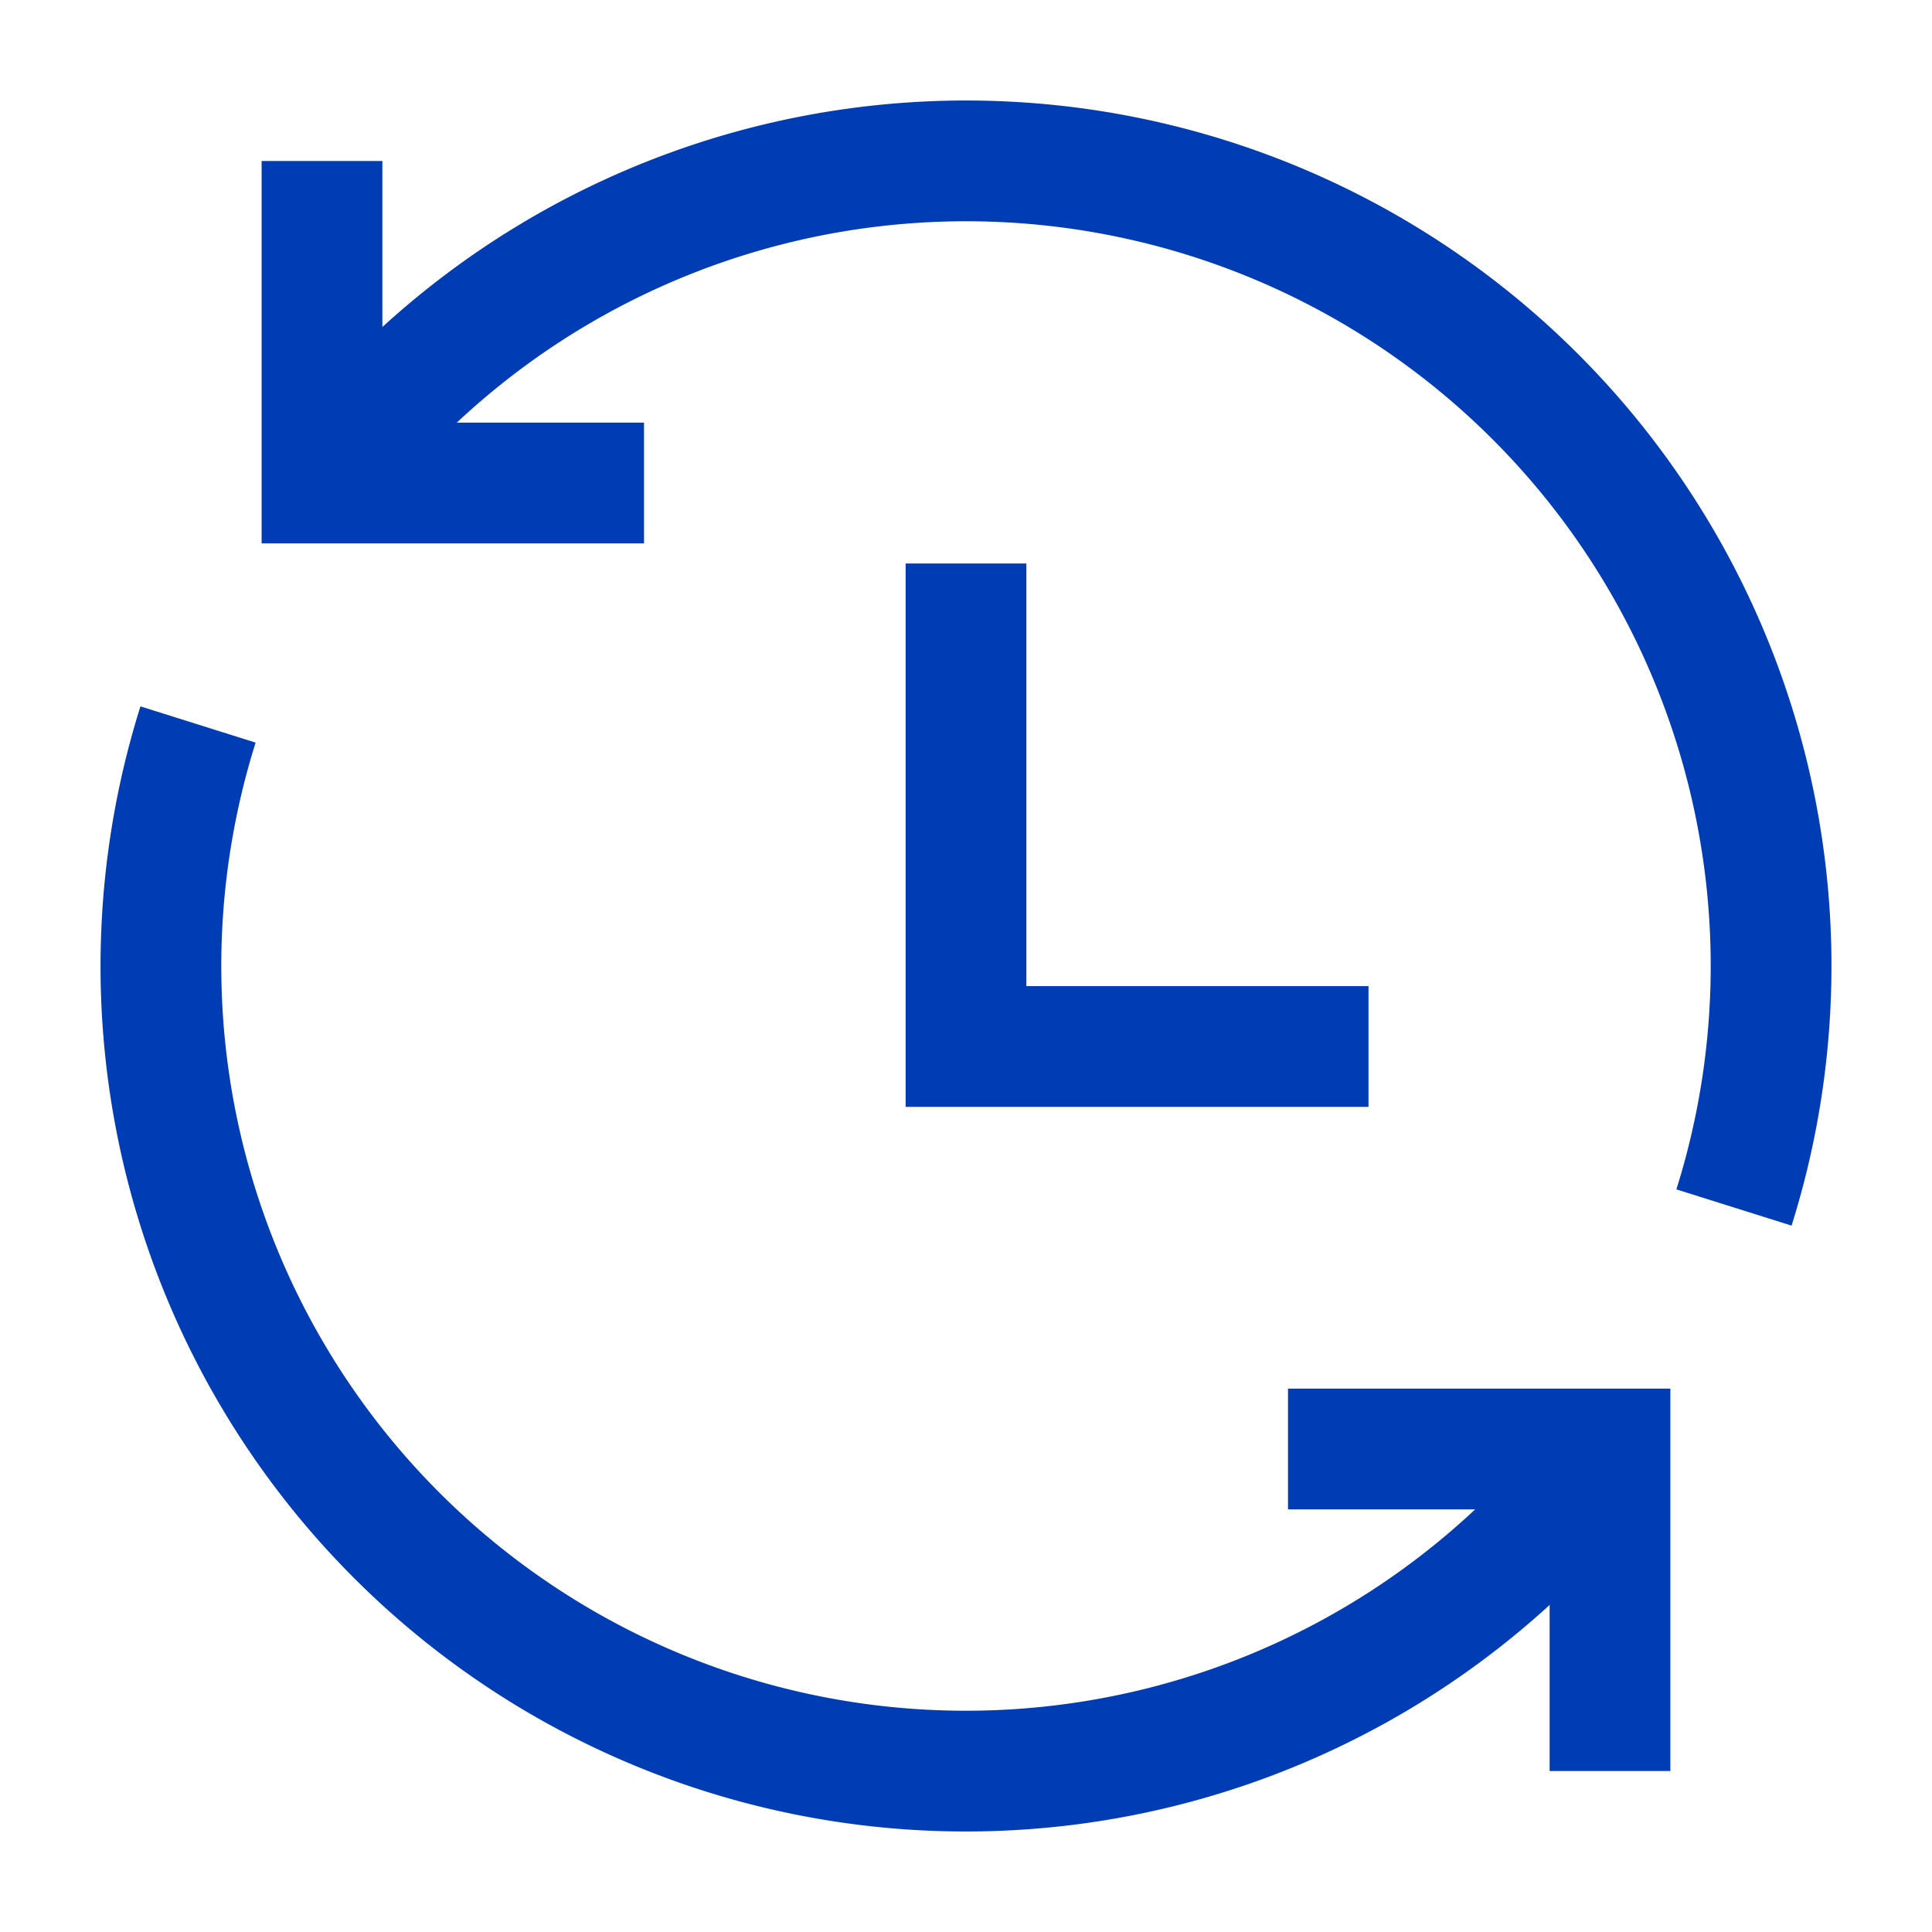 <svg xmlns="http://www.w3.org/2000/svg" viewBox="0 0 24 24"><title>xyc</title><polyline points="12 7 12 13 17 13" style="fill:none;stroke:#003cb4;stroke-miterlimit:10;stroke-width:1.5px"/><polyline points="8 6 4 6 4 2" style="fill:none;stroke:#003cb4;stroke-miterlimit:10;stroke-width:1.5px"/><path d="M4,6a10,10,0,0,1,17.54,9" style="fill:none;stroke:#003cb4;stroke-miterlimit:10;stroke-width:1.5px"/><polyline points="20 22 20 18 16 18" style="fill:none;stroke:#003cb4;stroke-miterlimit:10;stroke-width:1.5px"/><path d="M20,18A10,10,0,0,1,2.46,9" style="fill:none;stroke:#003cb4;stroke-miterlimit:10;stroke-width:1.5px"/></svg>